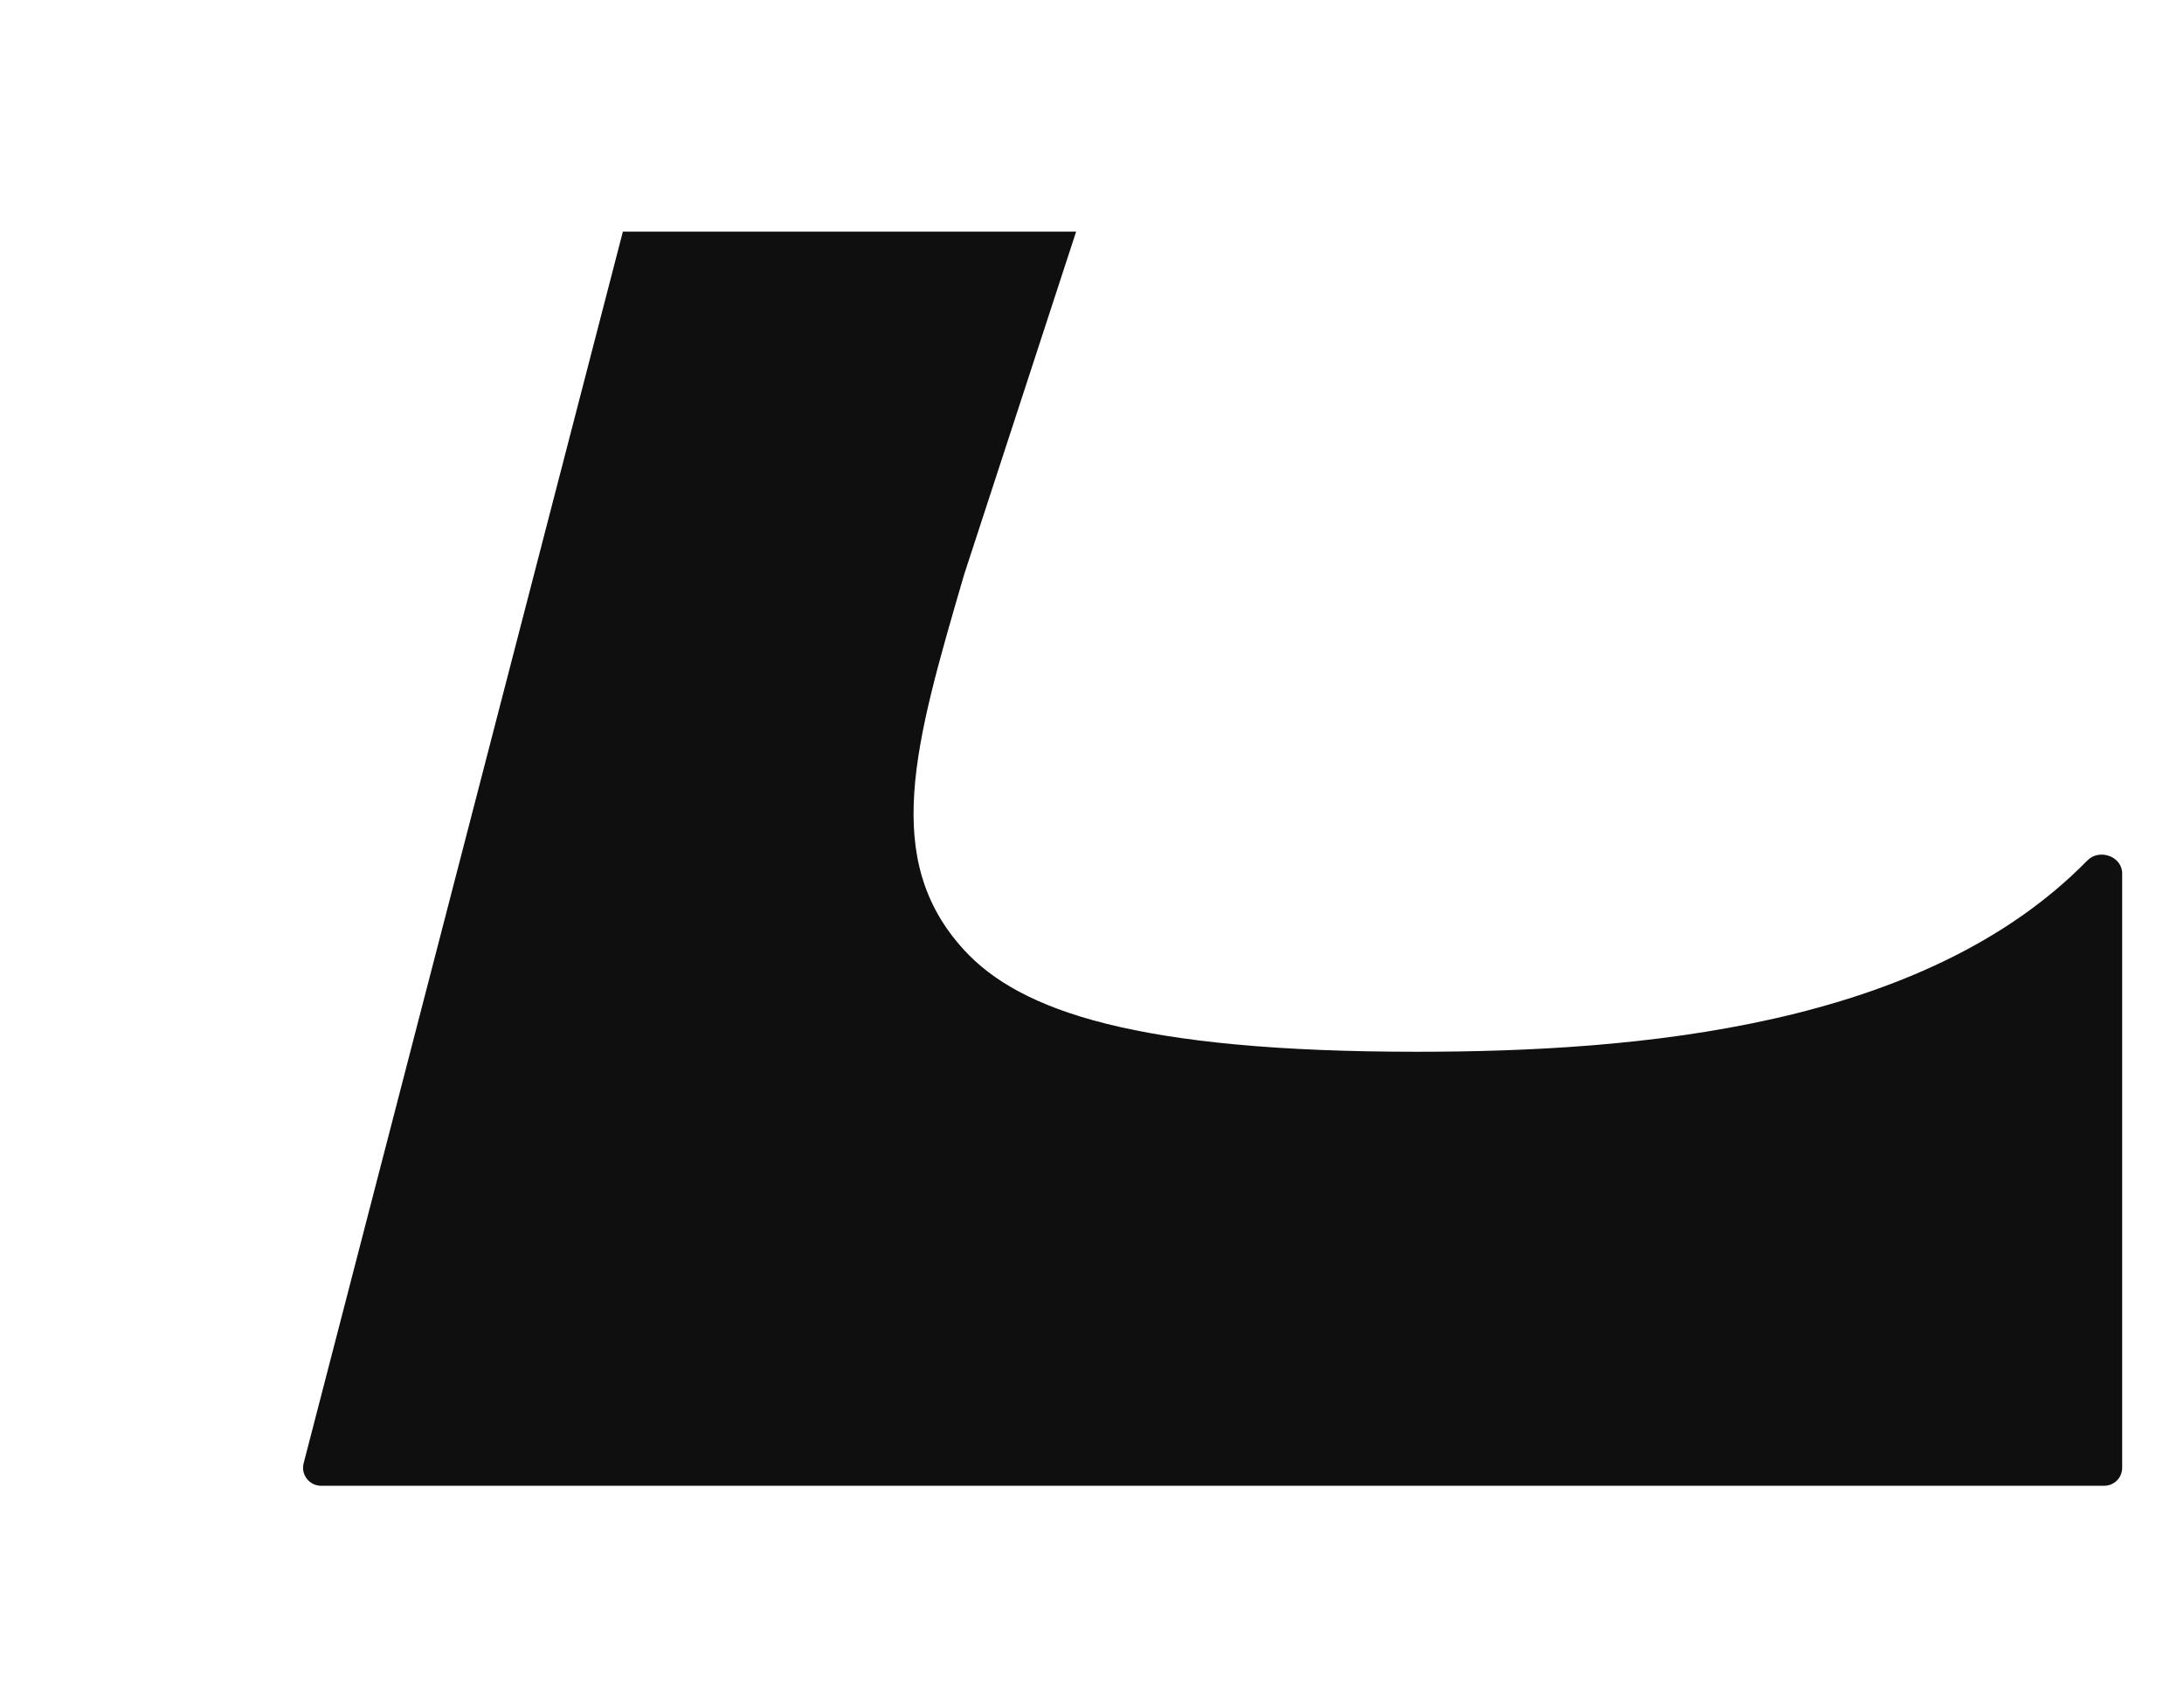 <svg width="66" height="51" viewBox="0 0 66 51" fill="none" xmlns="http://www.w3.org/2000/svg">
<path d="M32.52 7H18.823L9.176 44.214C9.087 44.558 9.347 44.894 9.702 44.894H63.589C63.889 44.894 64.132 44.65 64.132 44.35V26.395C64.132 25.875 63.441 25.63 63.077 26.002C58.151 31.037 49.51 31.78 42.819 31.78C34.35 31.78 30.824 30.55 29.133 28.704C26.625 25.968 27.64 22.488 29.11 17.449L29.133 17.369L32.52 7Z" fill="#0F0F0F"/>
</svg>
